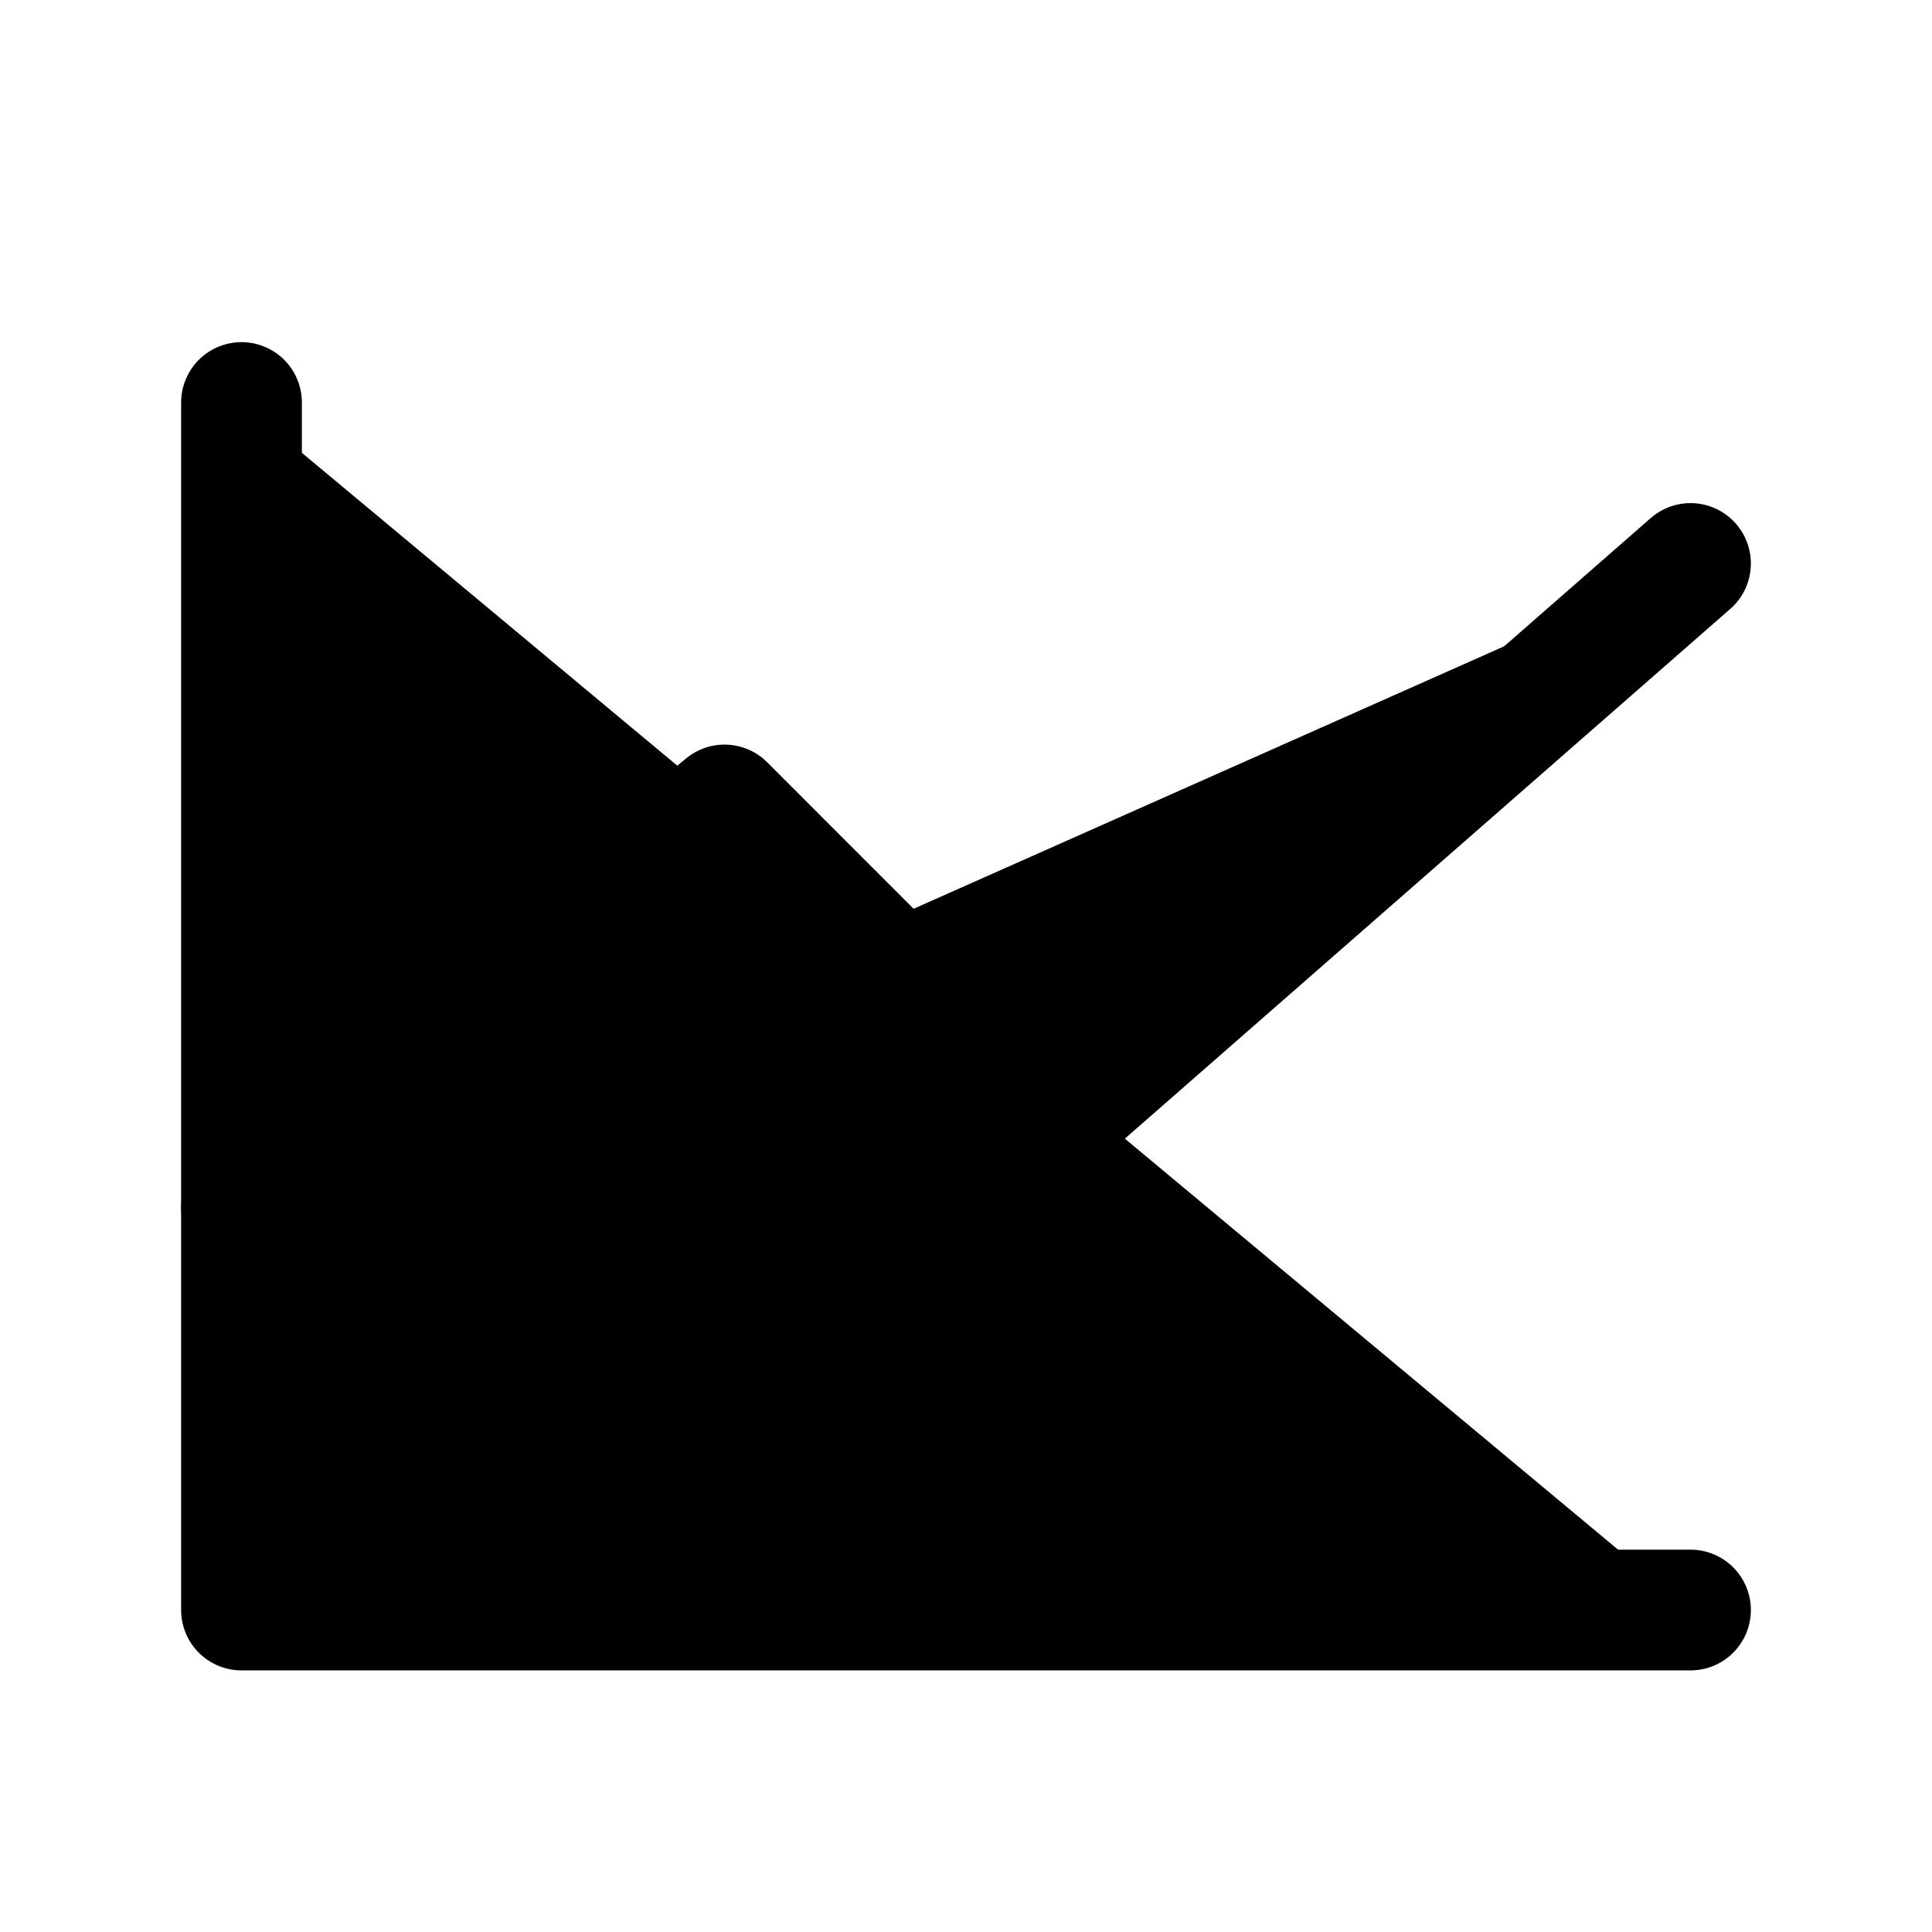 <svg width="32" height="32" viewBox="0 0 32 32" xmlns="http://www.w3.org/2000/svg">
<path d="M28 26.667H4V6.667" stroke="currentColor" stroke-width="2" stroke-linecap="round" stroke-linejoin="round"/>
<path d="M28 9.333L17.333 18.667L12 13.333L4 20" stroke="currentColor" stroke-width="2" stroke-linecap="round" stroke-linejoin="round"/>
</svg>
